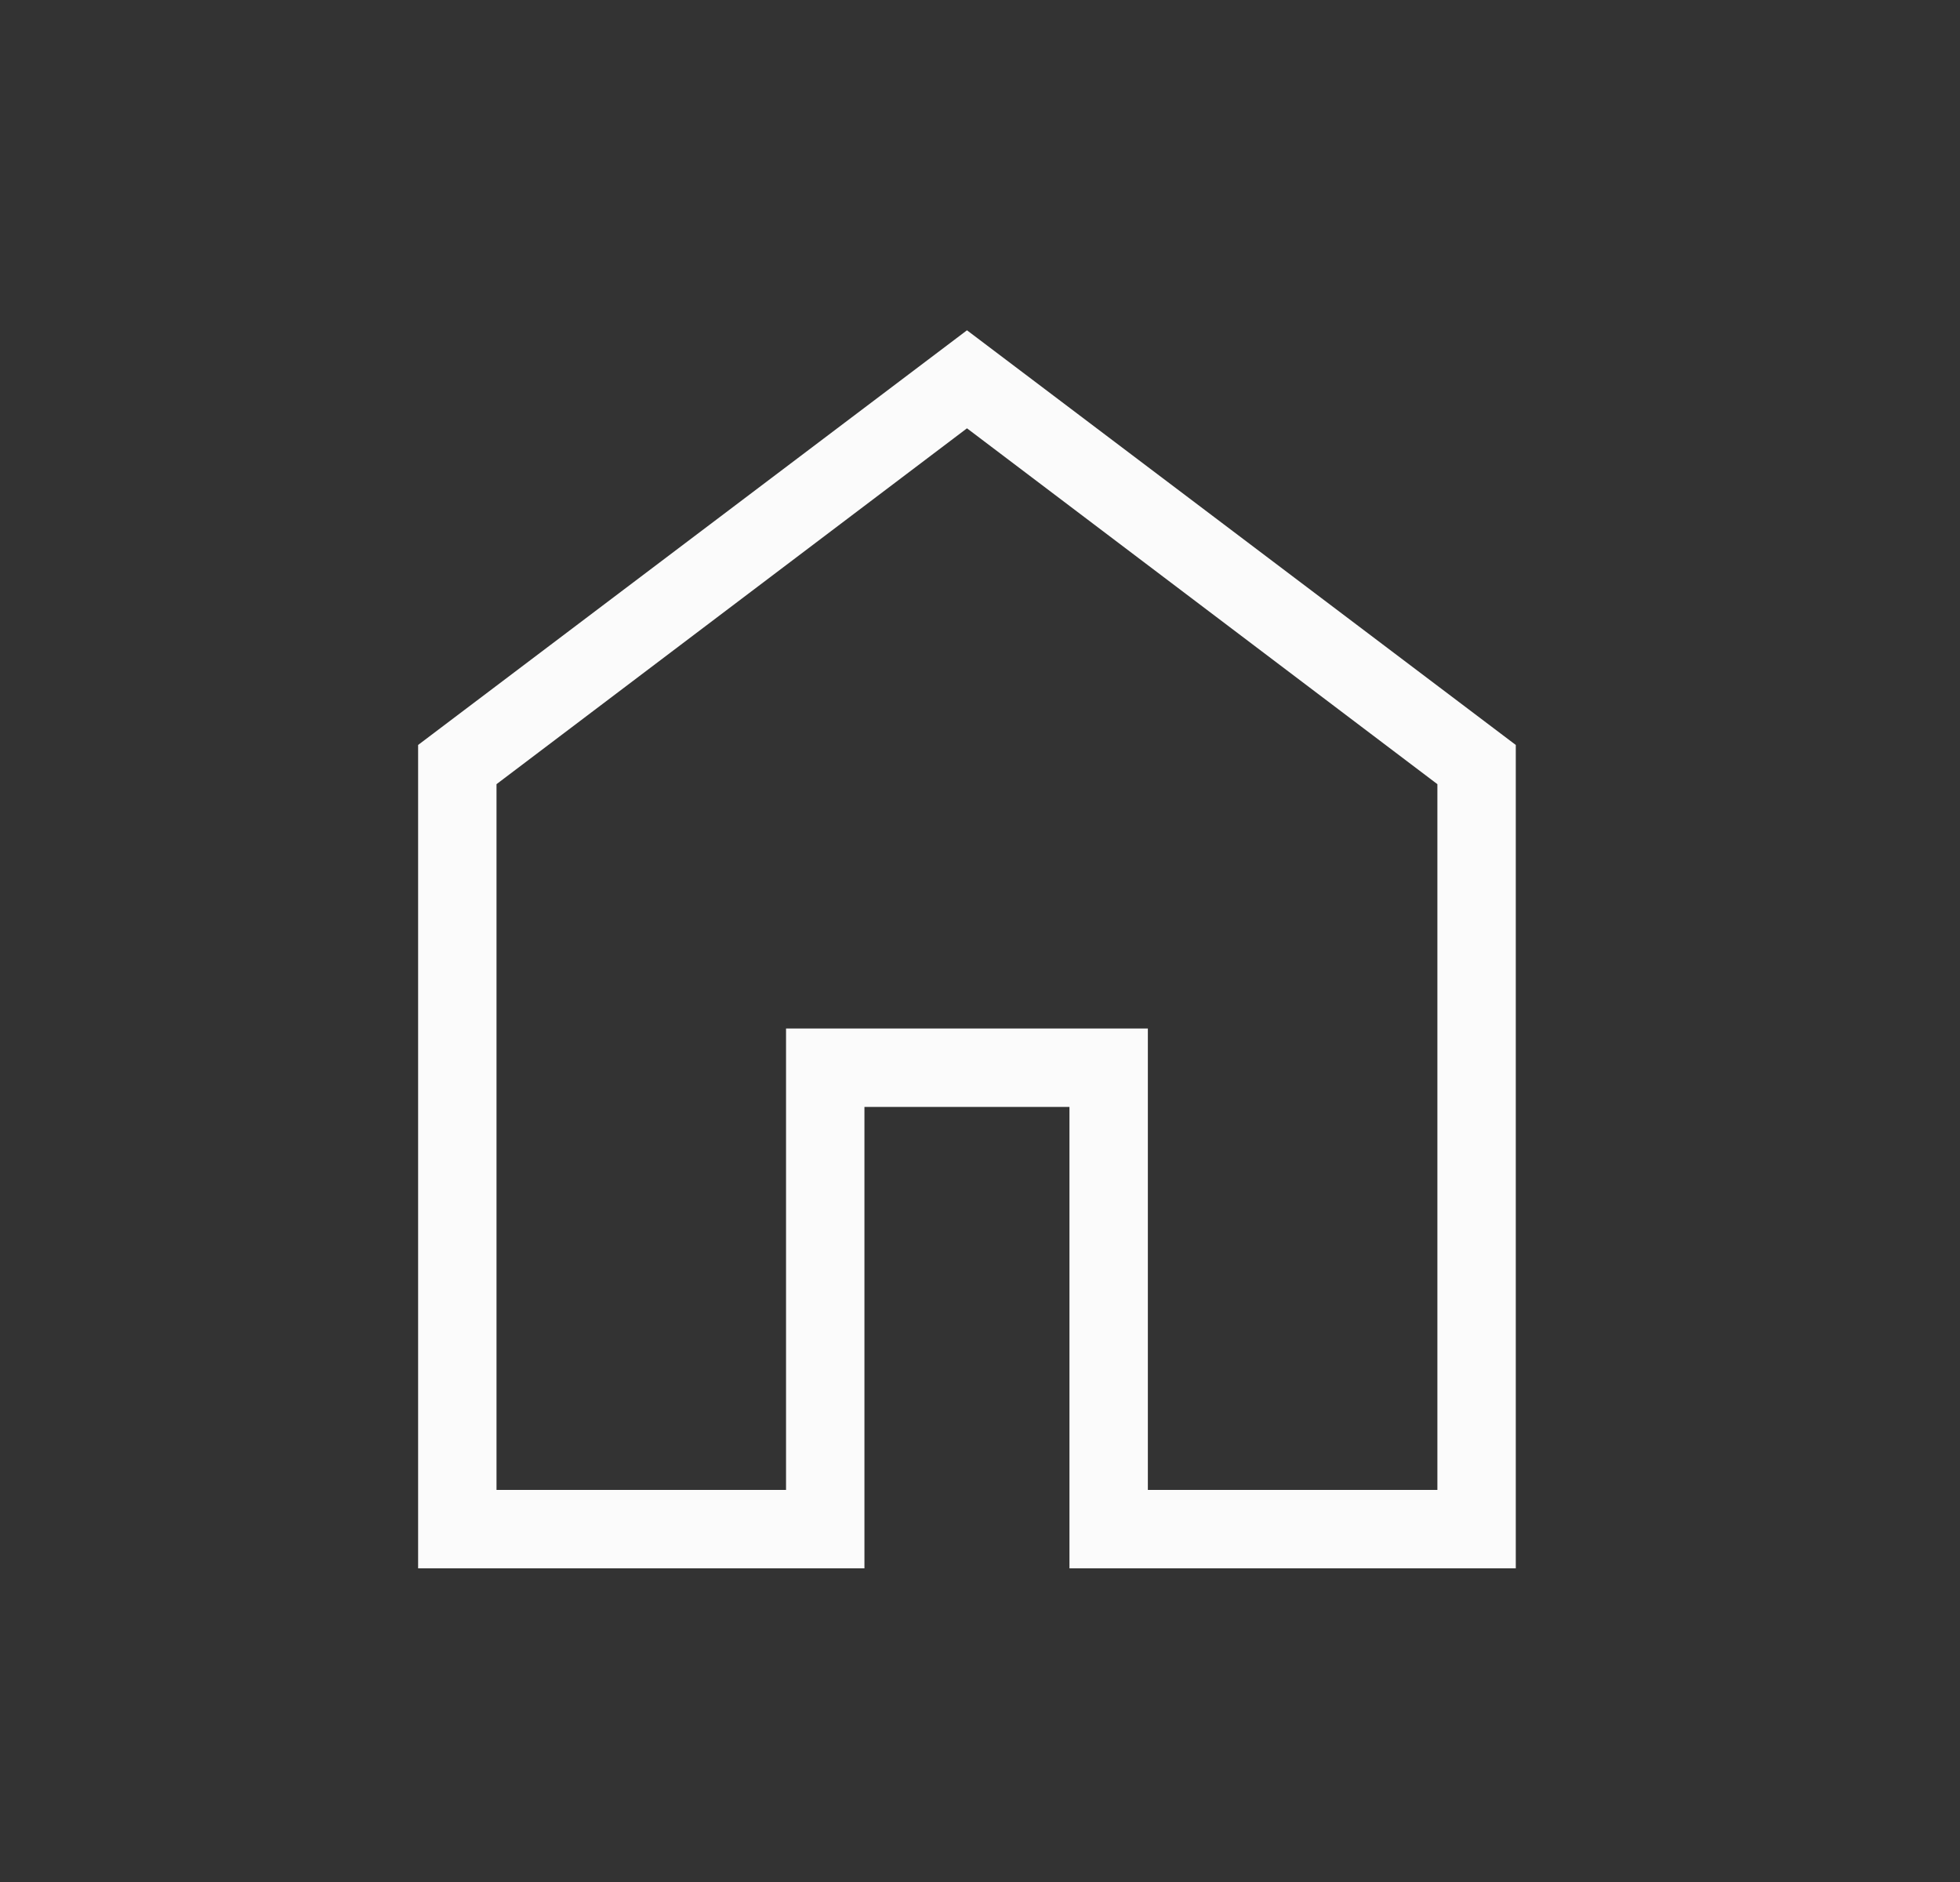 <svg width="25" height="24" viewBox="0 0 25 24" fill="none" xmlns="http://www.w3.org/2000/svg">
<rect x="0" y="0" width="25" height="24" fill="#333333" stroke="none"/>
<mask id="mask0_134_1936" style="mask-type:alpha" maskUnits="userSpaceOnUse" x="0" y="0" width="25" height="24">
<rect x="0.333" width="24" height="24" fill="#D9D9D9"/>
</mask>
<g mask="url(#mask0_134_1936)">
<path d="M6.333 19H10.026V13.116H14.641V19H18.334V10L12.334 5.462L6.333 10V19ZM5.333 20V9.5L12.334 4.212L19.334 9.5V20H13.641V14.116H11.026V20H5.333Z" fill="#FBFBFB"/>
</g>
</svg>
